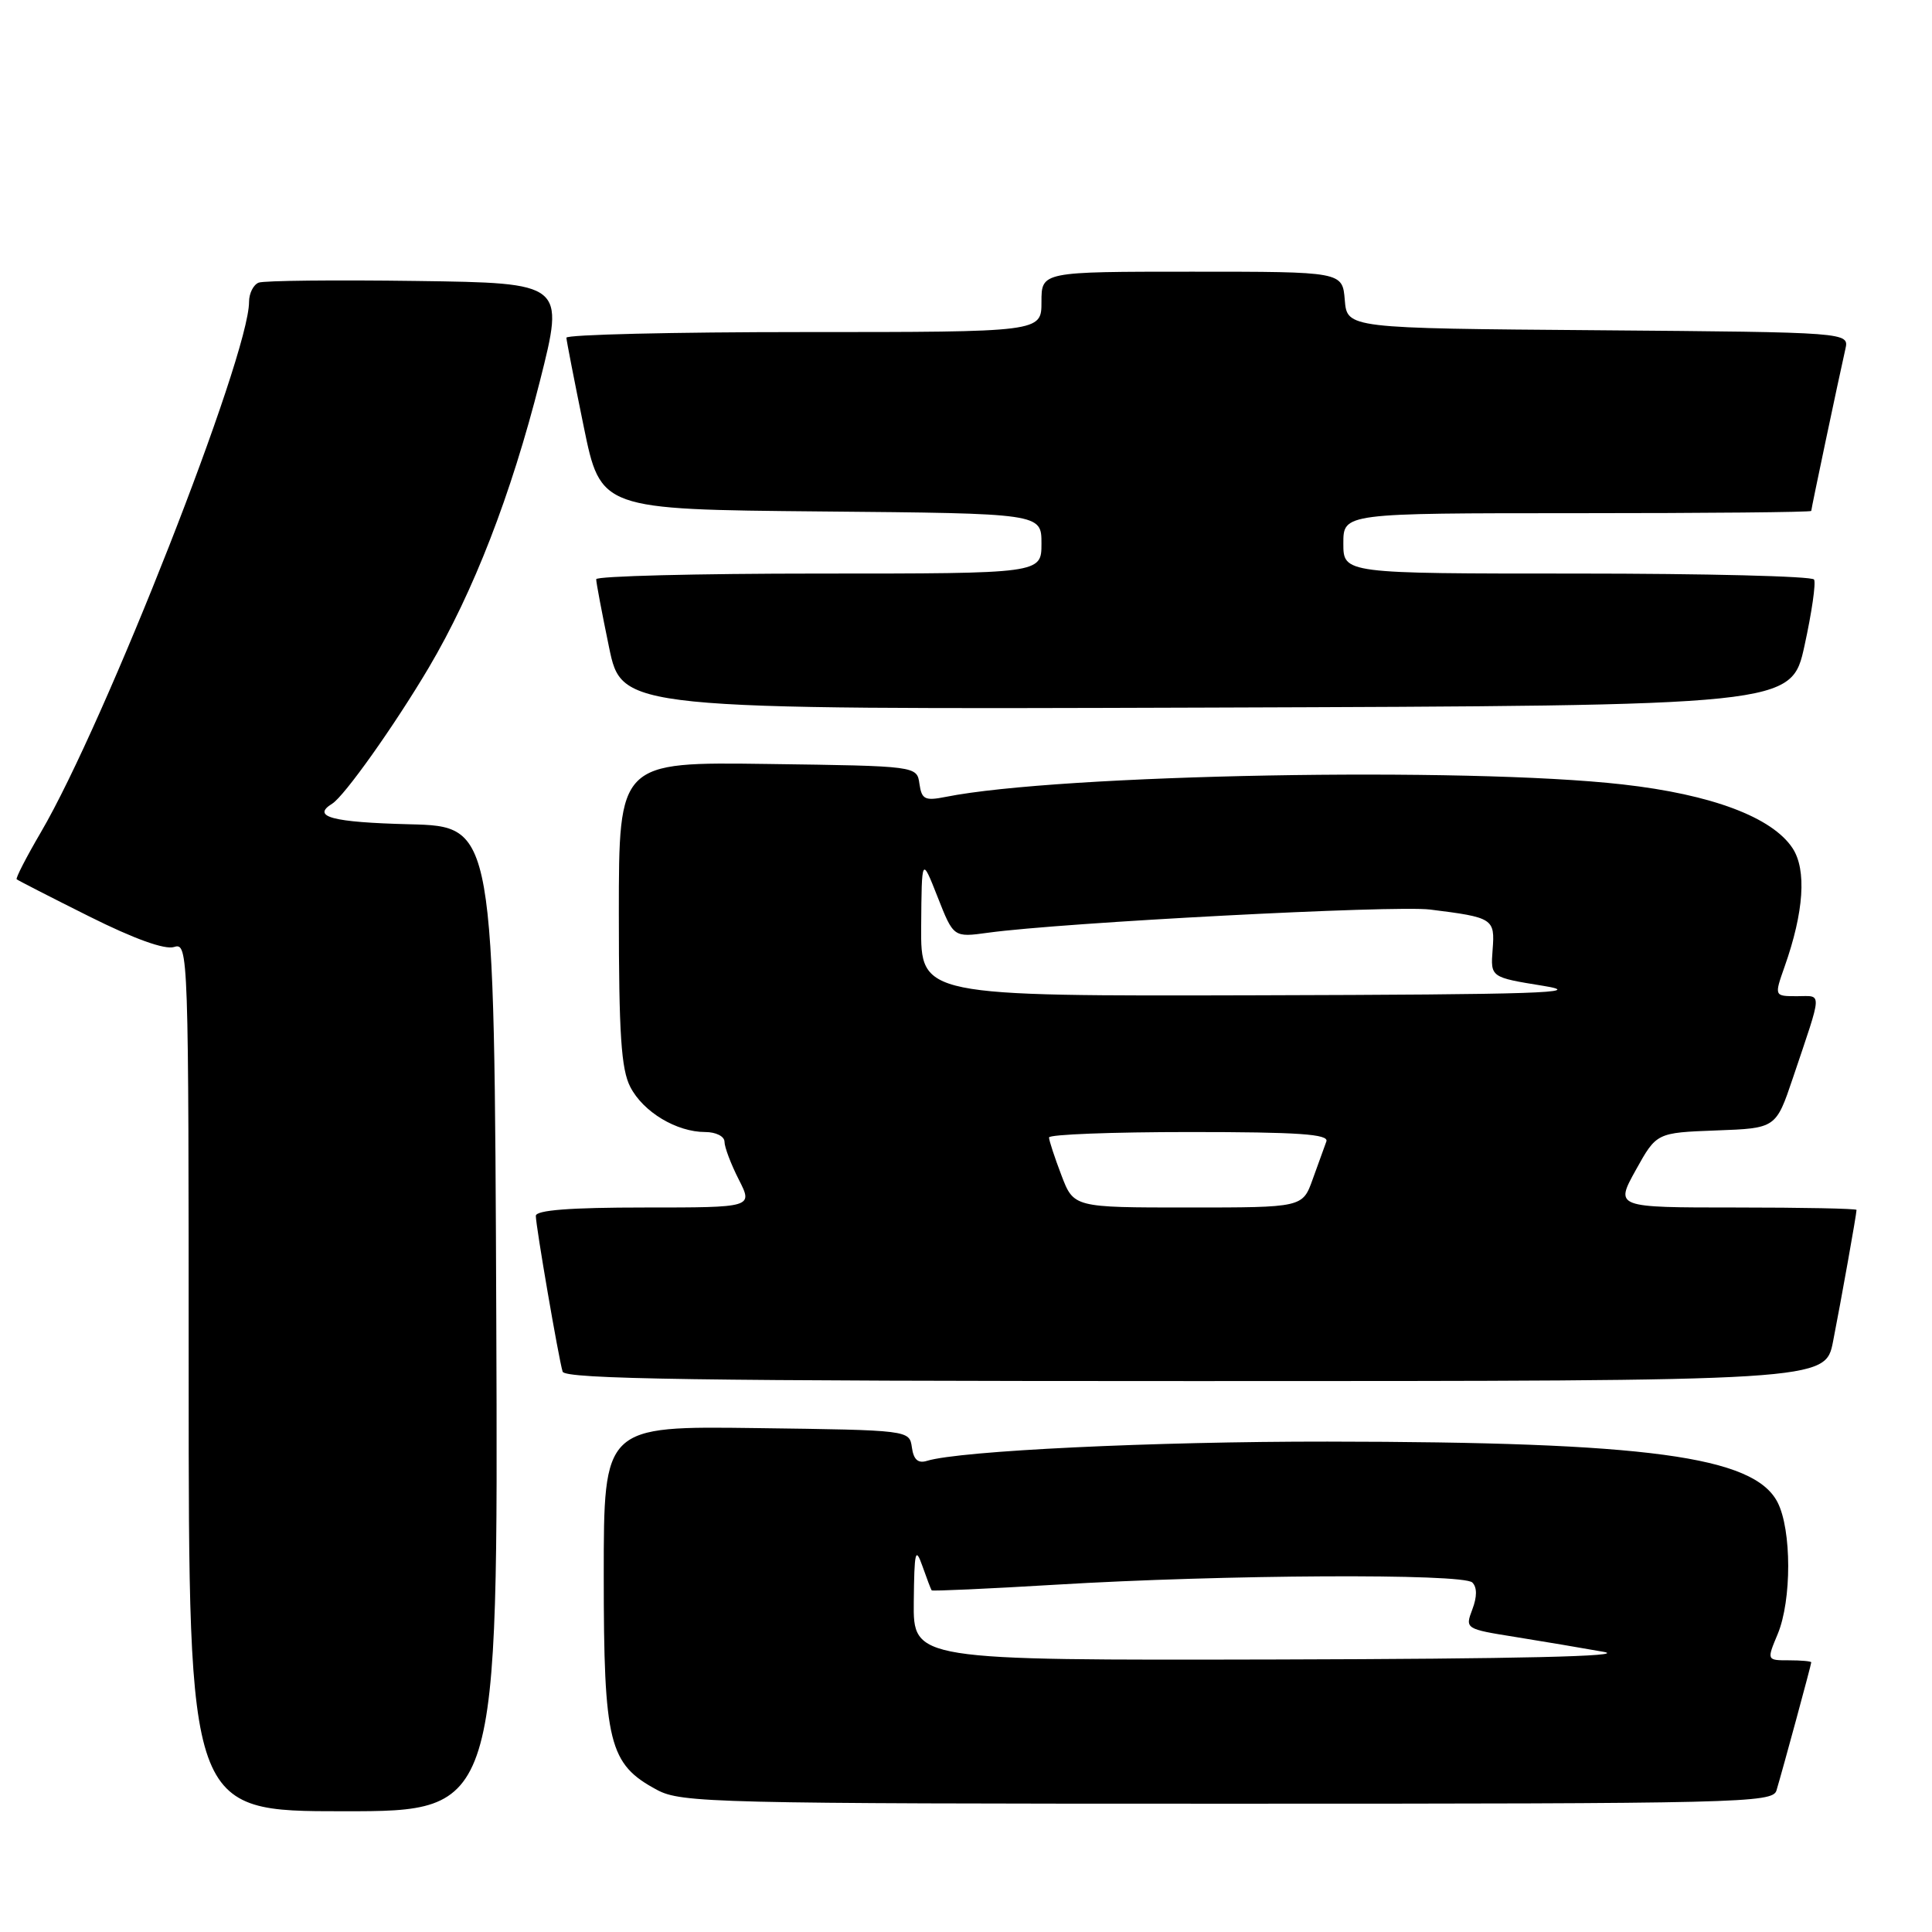 <?xml version="1.0" encoding="UTF-8" standalone="no"?>
<!DOCTYPE svg PUBLIC "-//W3C//DTD SVG 1.1//EN" "http://www.w3.org/Graphics/SVG/1.1/DTD/svg11.dtd" >
<svg xmlns="http://www.w3.org/2000/svg" xmlns:xlink="http://www.w3.org/1999/xlink" version="1.1" viewBox="0 0 256 256">
 <g >
 <path fill="currentColor"
d=" M 65.76 174.75 C 65.50 109.50 65.50 109.50 54.25 109.22 C 44.00 108.96 41.22 108.22 44.02 106.49 C 45.64 105.48 52.27 96.14 56.83 88.44 C 62.73 78.45 67.72 65.59 71.54 50.50 C 74.82 37.50 74.82 37.50 55.19 37.23 C 44.39 37.08 34.98 37.18 34.28 37.45 C 33.58 37.72 33.00 38.87 33.00 40.00 C 33.00 47.17 13.93 95.75 5.41 110.29 C 3.49 113.57 2.05 116.37 2.21 116.51 C 2.37 116.65 6.69 118.87 11.82 121.43 C 17.78 124.41 21.84 125.87 23.07 125.48 C 24.96 124.88 25.00 126.02 25.00 182.43 C 25.00 240.00 25.00 240.00 45.51 240.00 C 66.01 240.00 66.01 240.00 65.76 174.75 Z  M 235.39 237.25 C 236.24 234.42 240.00 220.57 240.00 220.27 C 240.00 220.12 238.67 220.00 237.05 220.00 C 234.10 220.00 234.10 220.00 235.55 216.53 C 237.42 212.05 237.41 202.70 235.53 199.05 C 232.38 192.96 218.28 191.06 175.90 191.02 C 152.79 191.00 127.21 192.23 122.83 193.57 C 121.65 193.94 121.05 193.41 120.83 191.79 C 120.50 189.50 120.50 189.50 100.25 189.23 C 80.00 188.96 80.00 188.96 80.00 208.74 C 80.00 231.03 80.68 233.75 87.06 237.17 C 90.27 238.89 94.65 239.00 162.67 239.00 C 230.56 239.00 234.90 238.90 235.39 237.25 Z  M 242.89 177.75 C 243.96 172.30 246.00 160.87 246.00 160.32 C 246.00 160.14 238.80 160.00 230.00 160.00 C 214.00 160.00 214.00 160.00 216.75 155.04 C 219.50 150.09 219.50 150.09 227.41 149.79 C 235.32 149.50 235.32 149.50 237.57 142.83 C 241.54 131.03 241.49 132.00 238.11 132.00 C 235.09 132.00 235.09 132.00 236.47 128.08 C 239.03 120.84 239.40 115.26 237.53 112.40 C 234.83 108.29 226.81 105.27 215.00 103.94 C 194.24 101.59 140.32 102.59 125.32 105.59 C 122.55 106.14 122.13 105.93 121.83 103.86 C 121.50 101.50 121.50 101.50 101.75 101.23 C 82.00 100.96 82.00 100.96 82.00 121.03 C 82.00 137.01 82.31 141.70 83.52 144.03 C 85.23 147.35 89.65 150.00 93.45 150.00 C 94.86 150.00 96.00 150.57 96.00 151.29 C 96.00 152.00 96.85 154.25 97.89 156.29 C 99.78 160.00 99.78 160.00 85.39 160.00 C 75.54 160.00 71.00 160.35 71.00 161.11 C 71.00 162.46 74.02 180.01 74.55 181.75 C 74.86 182.74 92.50 183.00 158.40 183.00 C 241.86 183.00 241.86 183.00 242.89 177.75 Z  M 239.11 85.54 C 240.07 81.16 240.64 77.22 240.37 76.79 C 240.10 76.35 225.96 76.00 208.94 76.00 C 178.00 76.00 178.00 76.00 178.00 72.00 C 178.00 68.00 178.00 68.00 209.00 68.00 C 226.05 68.00 240.00 67.87 240.00 67.70 C 240.00 67.40 243.59 50.38 244.52 46.26 C 245.03 44.03 245.03 44.03 211.77 43.76 C 178.50 43.50 178.50 43.50 178.19 39.75 C 177.88 36.00 177.88 36.00 157.94 36.00 C 138.00 36.00 138.00 36.00 138.00 40.00 C 138.00 44.00 138.00 44.00 106.50 44.00 C 89.17 44.00 75.02 44.34 75.05 44.75 C 75.07 45.16 76.10 50.45 77.34 56.50 C 79.59 67.50 79.59 67.50 108.79 67.77 C 138.00 68.03 138.00 68.03 138.00 72.02 C 138.00 76.00 138.00 76.00 108.50 76.00 C 92.28 76.00 79.00 76.34 79.00 76.75 C 78.99 77.16 79.76 81.22 80.70 85.76 C 82.41 94.01 82.41 94.01 159.89 93.76 C 237.37 93.50 237.37 93.50 239.11 85.54 Z  M 121.08 212.25 C 121.15 205.52 121.30 204.90 122.22 207.50 C 122.80 209.15 123.35 210.60 123.45 210.73 C 123.54 210.85 130.95 210.52 139.90 209.98 C 162.12 208.64 193.87 208.47 195.09 209.69 C 195.73 210.33 195.73 211.57 195.09 213.26 C 194.12 215.82 194.16 215.85 200.81 216.91 C 204.49 217.50 209.75 218.39 212.50 218.88 C 215.80 219.47 201.10 219.81 169.25 219.89 C 121.00 220.00 121.00 220.00 121.08 212.25 Z  M 140.64 155.72 C 139.74 153.36 139.00 151.11 139.00 150.72 C 139.00 150.32 147.37 150.00 157.61 150.00 C 172.07 150.00 176.11 150.28 175.75 151.25 C 175.49 151.94 174.68 154.19 173.94 156.25 C 172.60 160.00 172.60 160.00 157.43 160.00 C 142.27 160.00 142.27 160.00 140.64 155.72 Z  M 122.06 122.75 C 122.13 113.50 122.13 113.50 124.24 118.86 C 126.35 124.22 126.35 124.22 130.93 123.59 C 140.75 122.24 184.77 119.93 189.50 120.52 C 197.85 121.56 198.10 121.72 197.78 125.83 C 197.50 129.50 197.50 129.50 204.50 130.63 C 210.30 131.57 203.81 131.78 166.75 131.88 C 122.00 132.00 122.00 132.00 122.06 122.75 Z "/>
</g>
</svg>